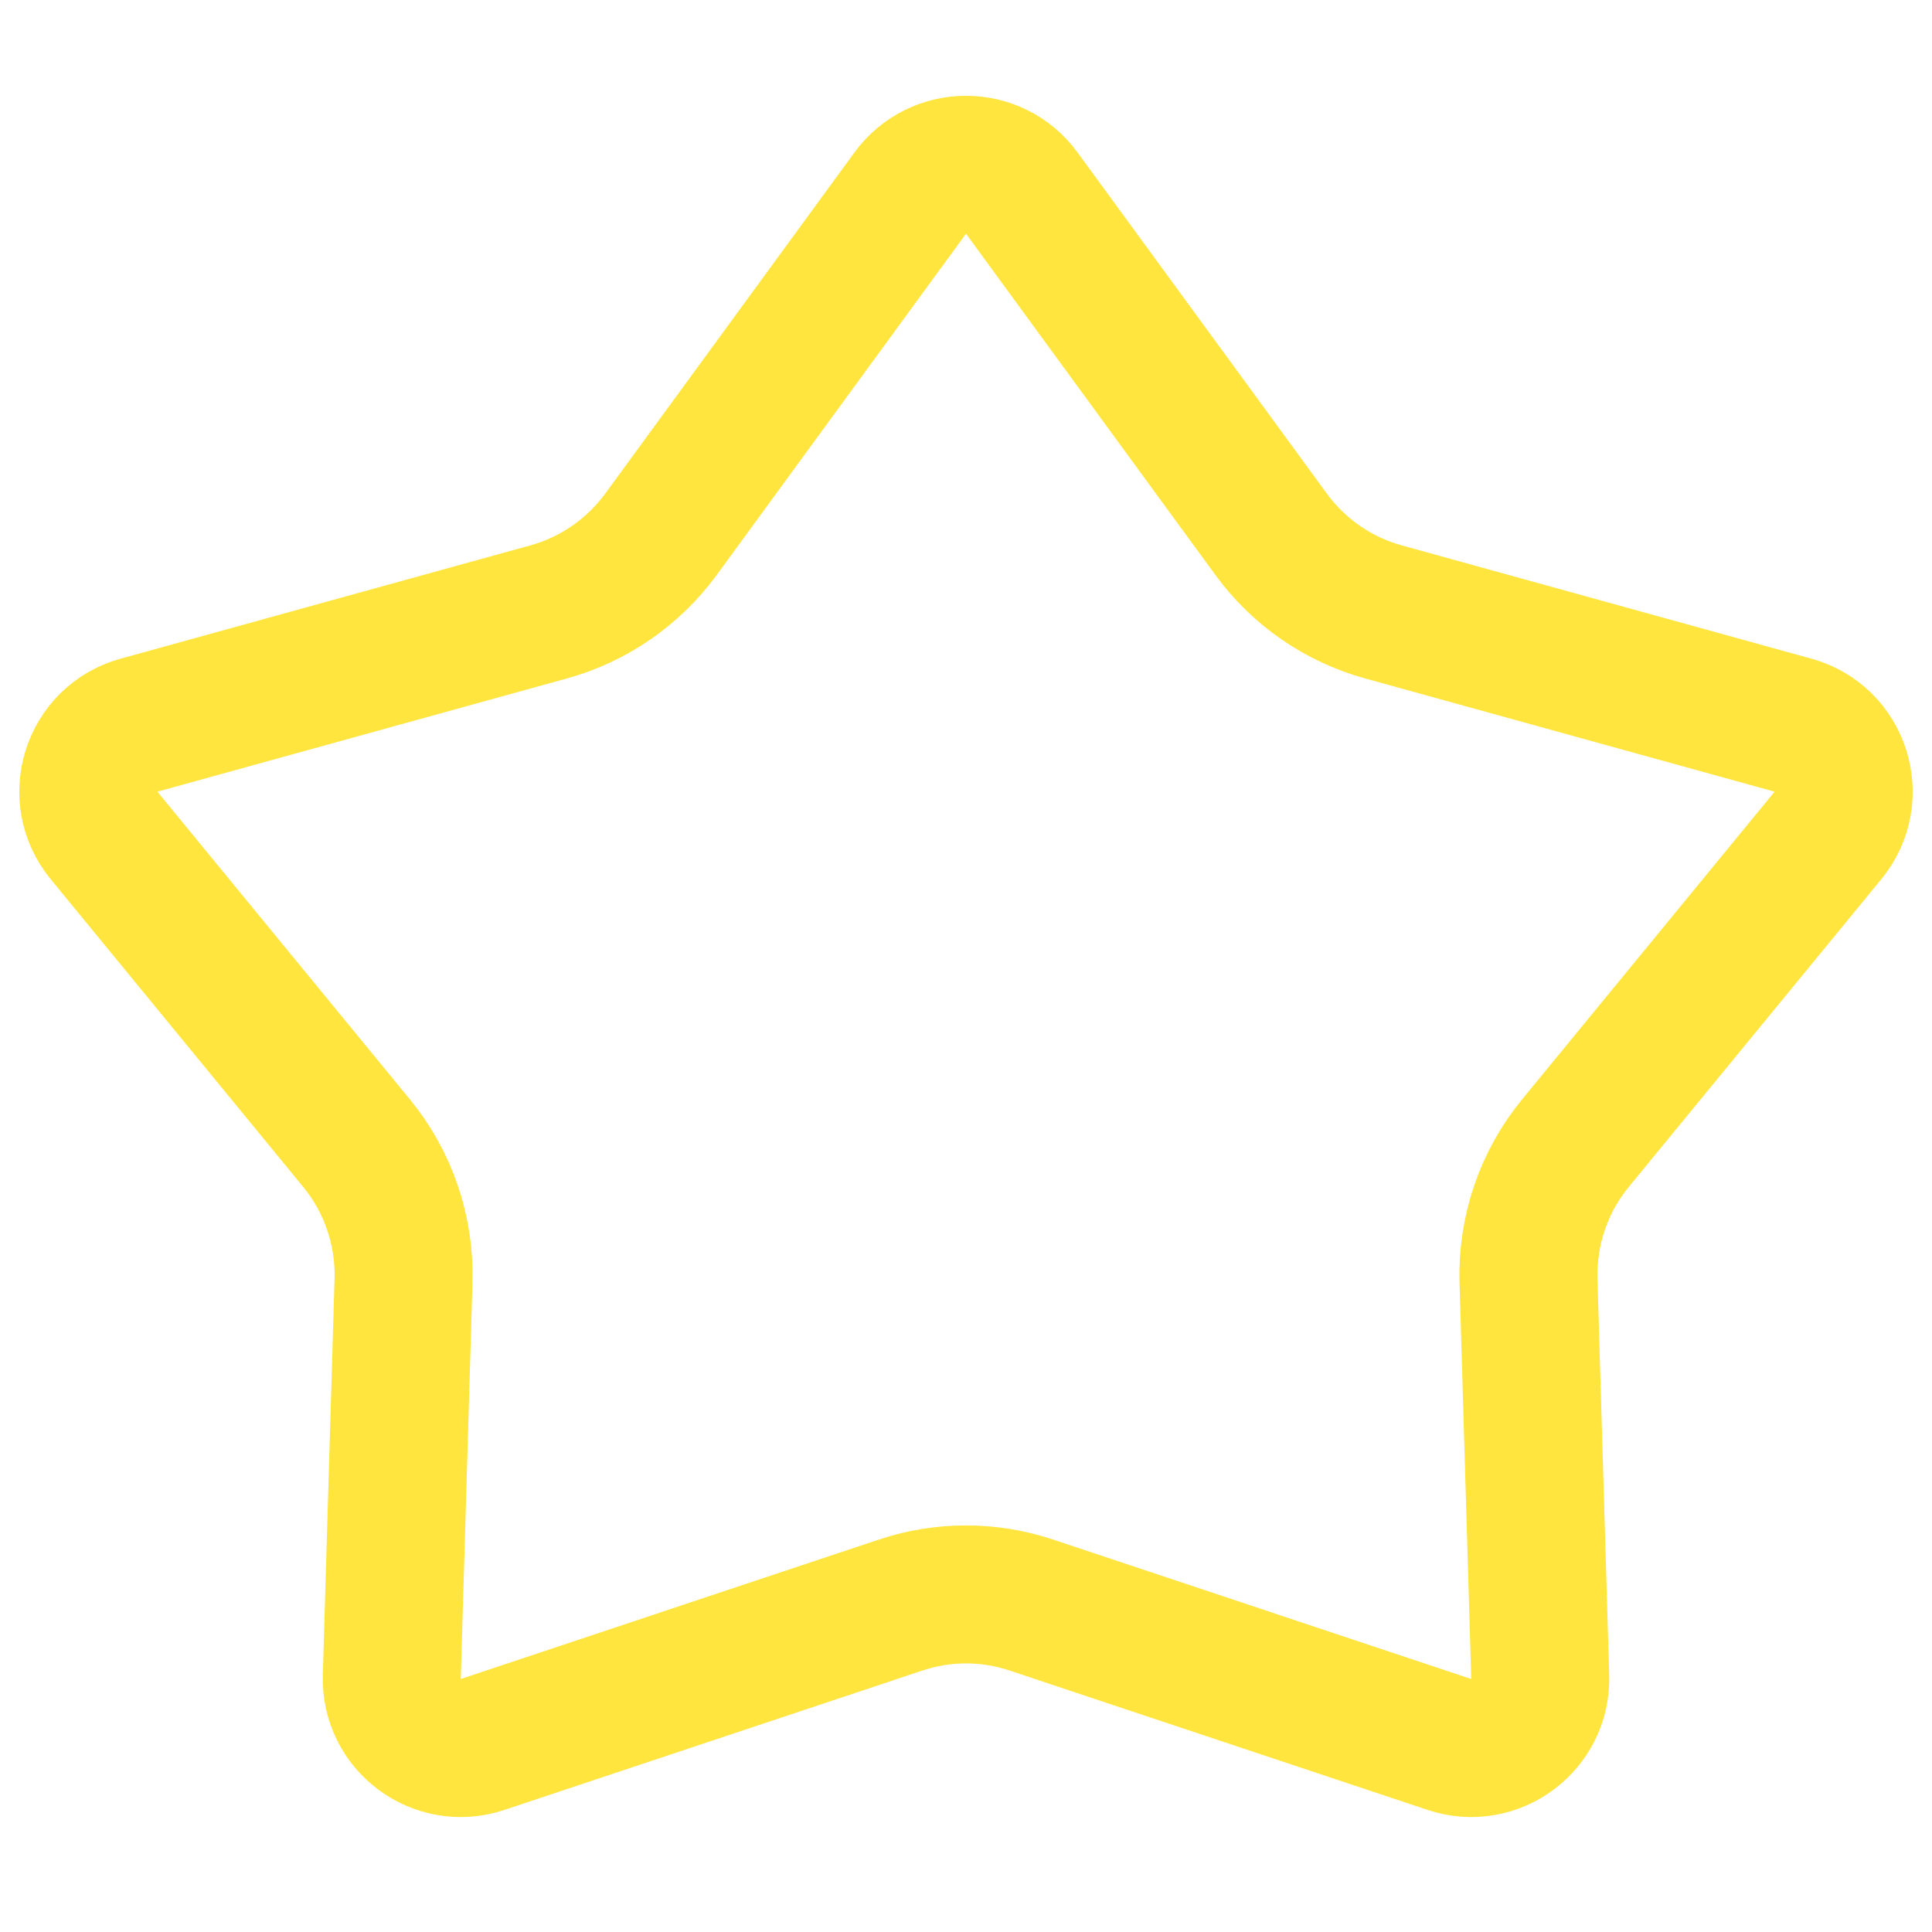 <svg width="14" height="14" viewBox="0 0 14 14" fill="none" xmlns="http://www.w3.org/2000/svg">
<path d="M6.596 1.399C6.796 1.126 7.204 1.126 7.404 1.399L9.212 3.873C9.412 4.146 9.698 4.344 10.024 4.434L12.993 5.255C13.342 5.351 13.476 5.774 13.246 6.054L11.416 8.284C11.186 8.564 11.066 8.918 11.076 9.28L11.161 12.152C11.171 12.499 10.832 12.751 10.503 12.641L7.474 11.631C7.166 11.528 6.834 11.528 6.526 11.631L3.497 12.641C3.168 12.751 2.829 12.499 2.839 12.152L2.924 9.28C2.934 8.918 2.814 8.564 2.584 8.284L0.754 6.054C0.524 5.774 0.658 5.351 1.007 5.255L3.976 4.434C4.302 4.344 4.588 4.146 4.788 3.874L6.596 1.399Z" stroke="#FFE53E"/>
</svg>
